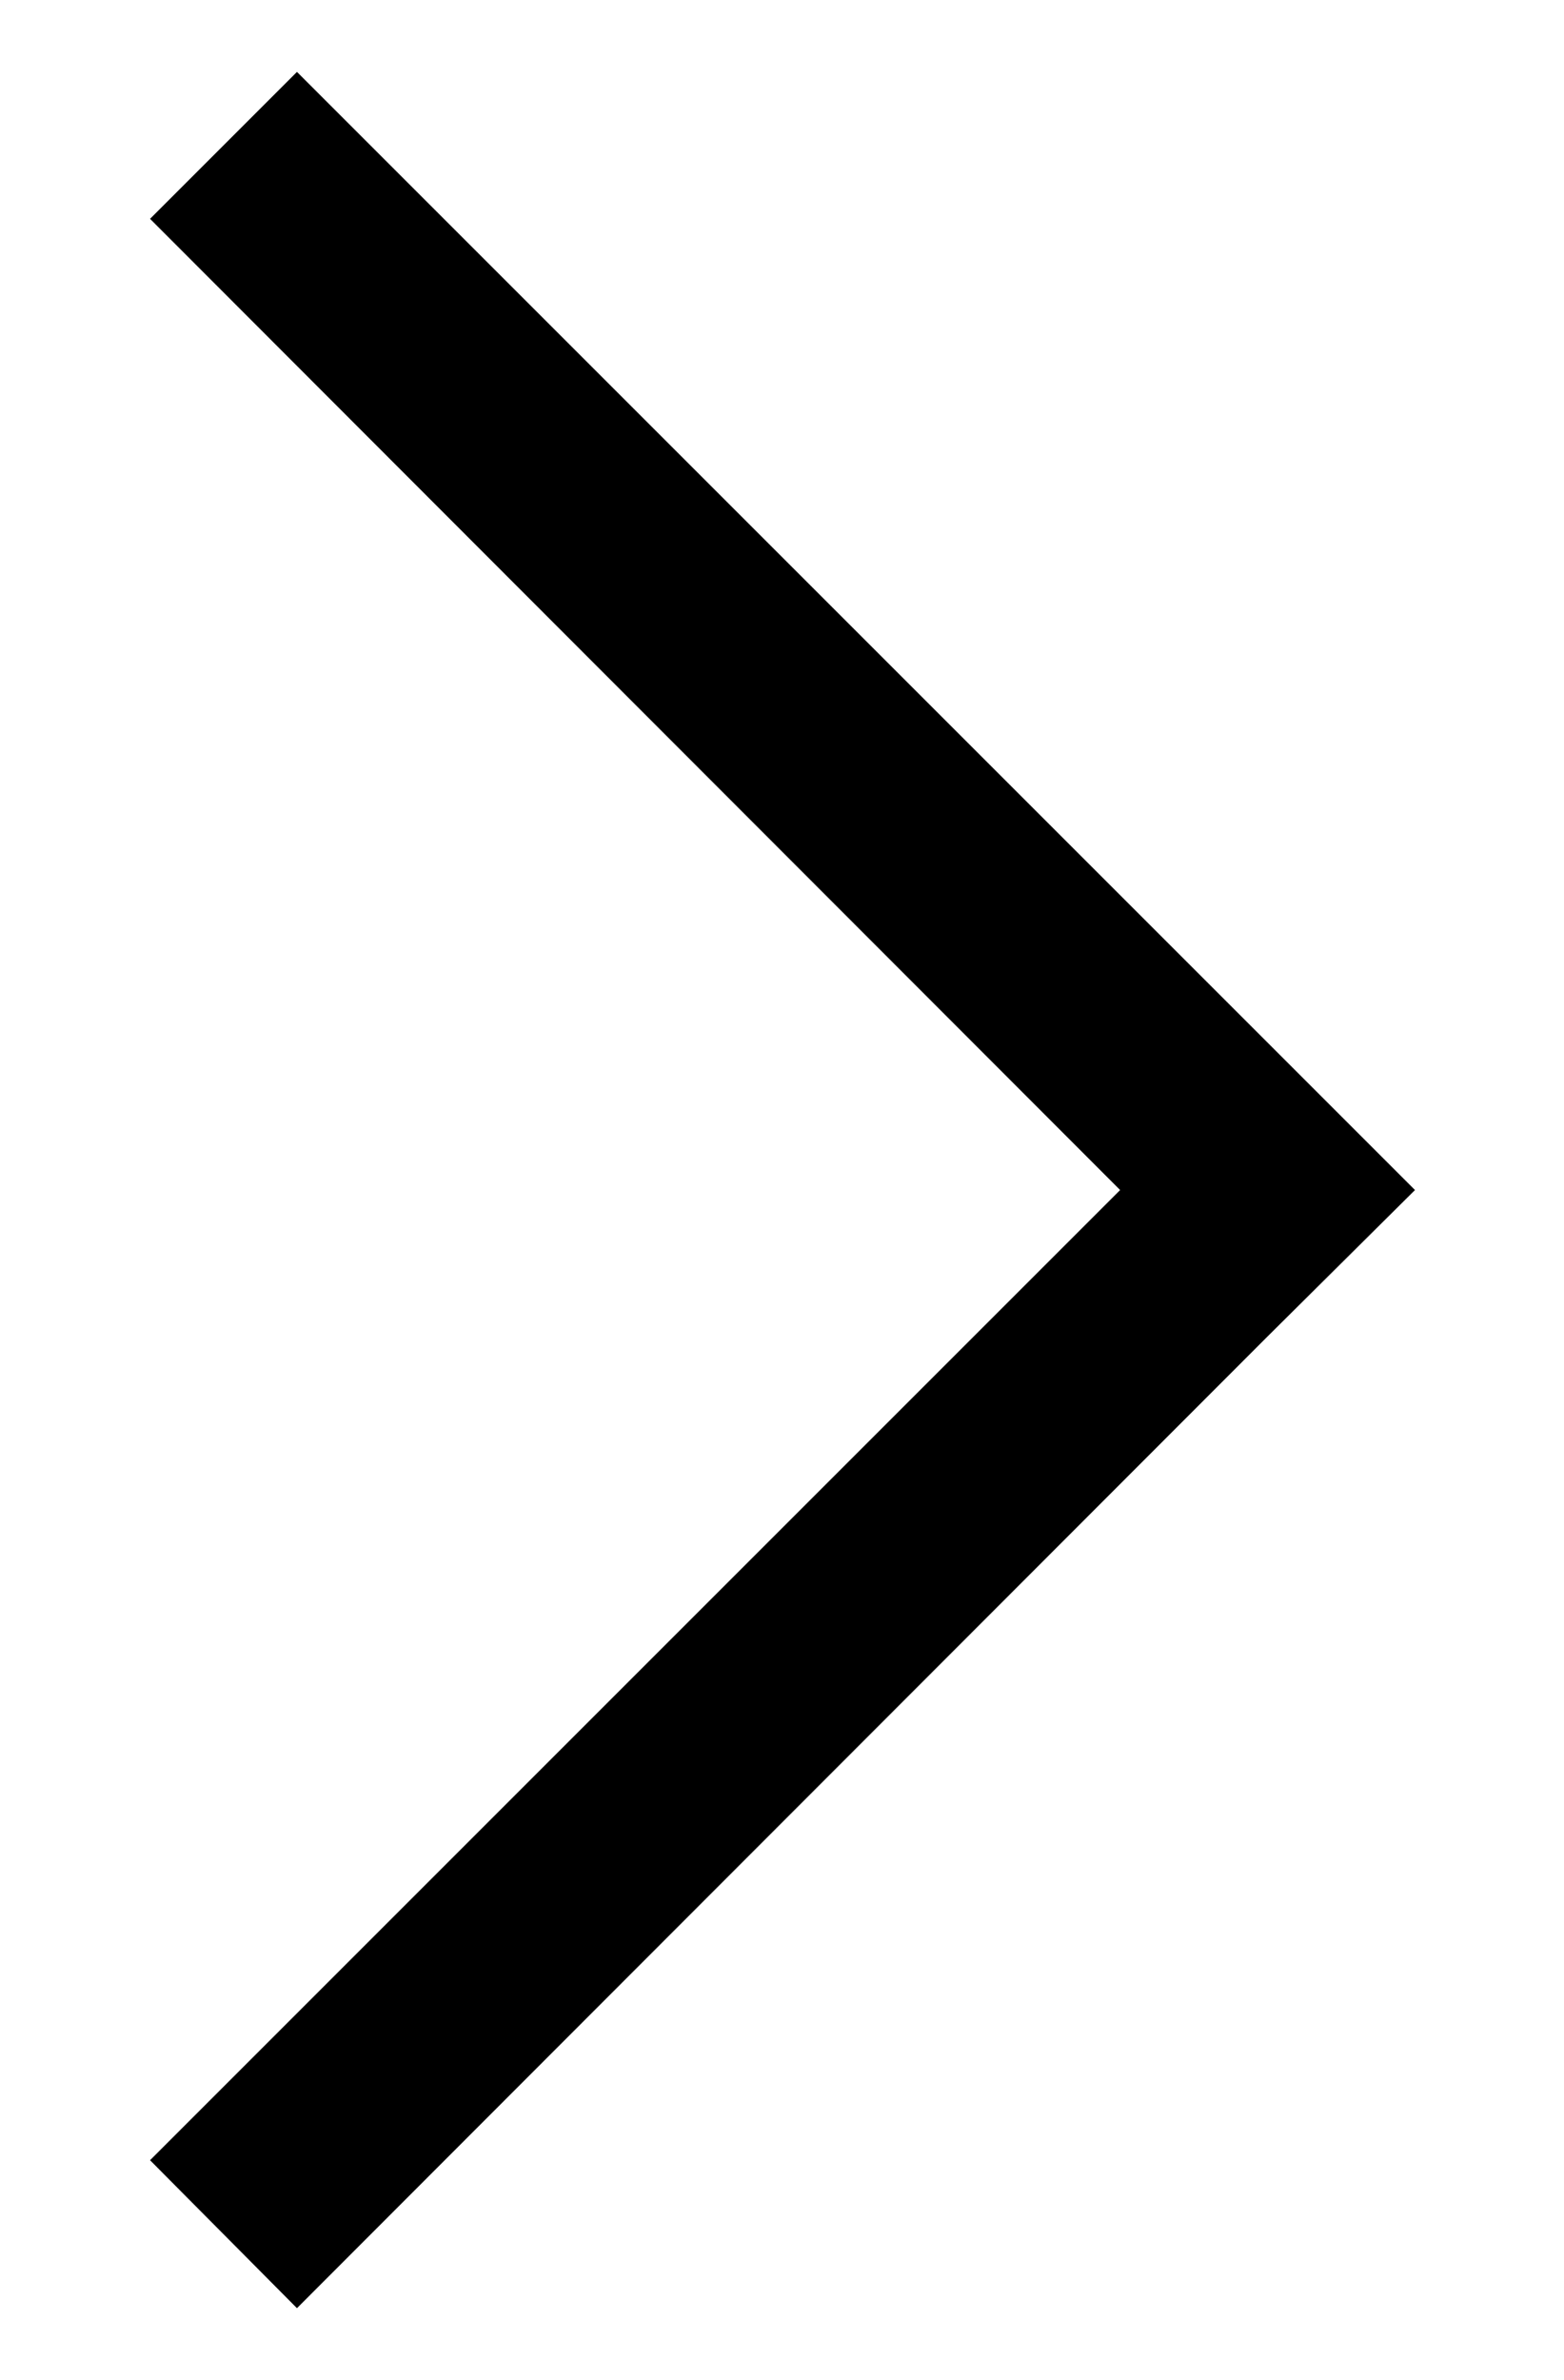 <svg xmlns="http://www.w3.org/2000/svg" viewBox="0 0 15.01 22.84"><title>Kreslicí plátno 4</title><g id="Vrstva_2" data-name="Vrstva 2"><polygon points="1.44 2.1 10.75 11.42 1.44 20.73 2.85 22.15 12.16 12.83 13.58 11.42 12.16 10 2.85 0.69 1.44 2.1"/></g></svg>